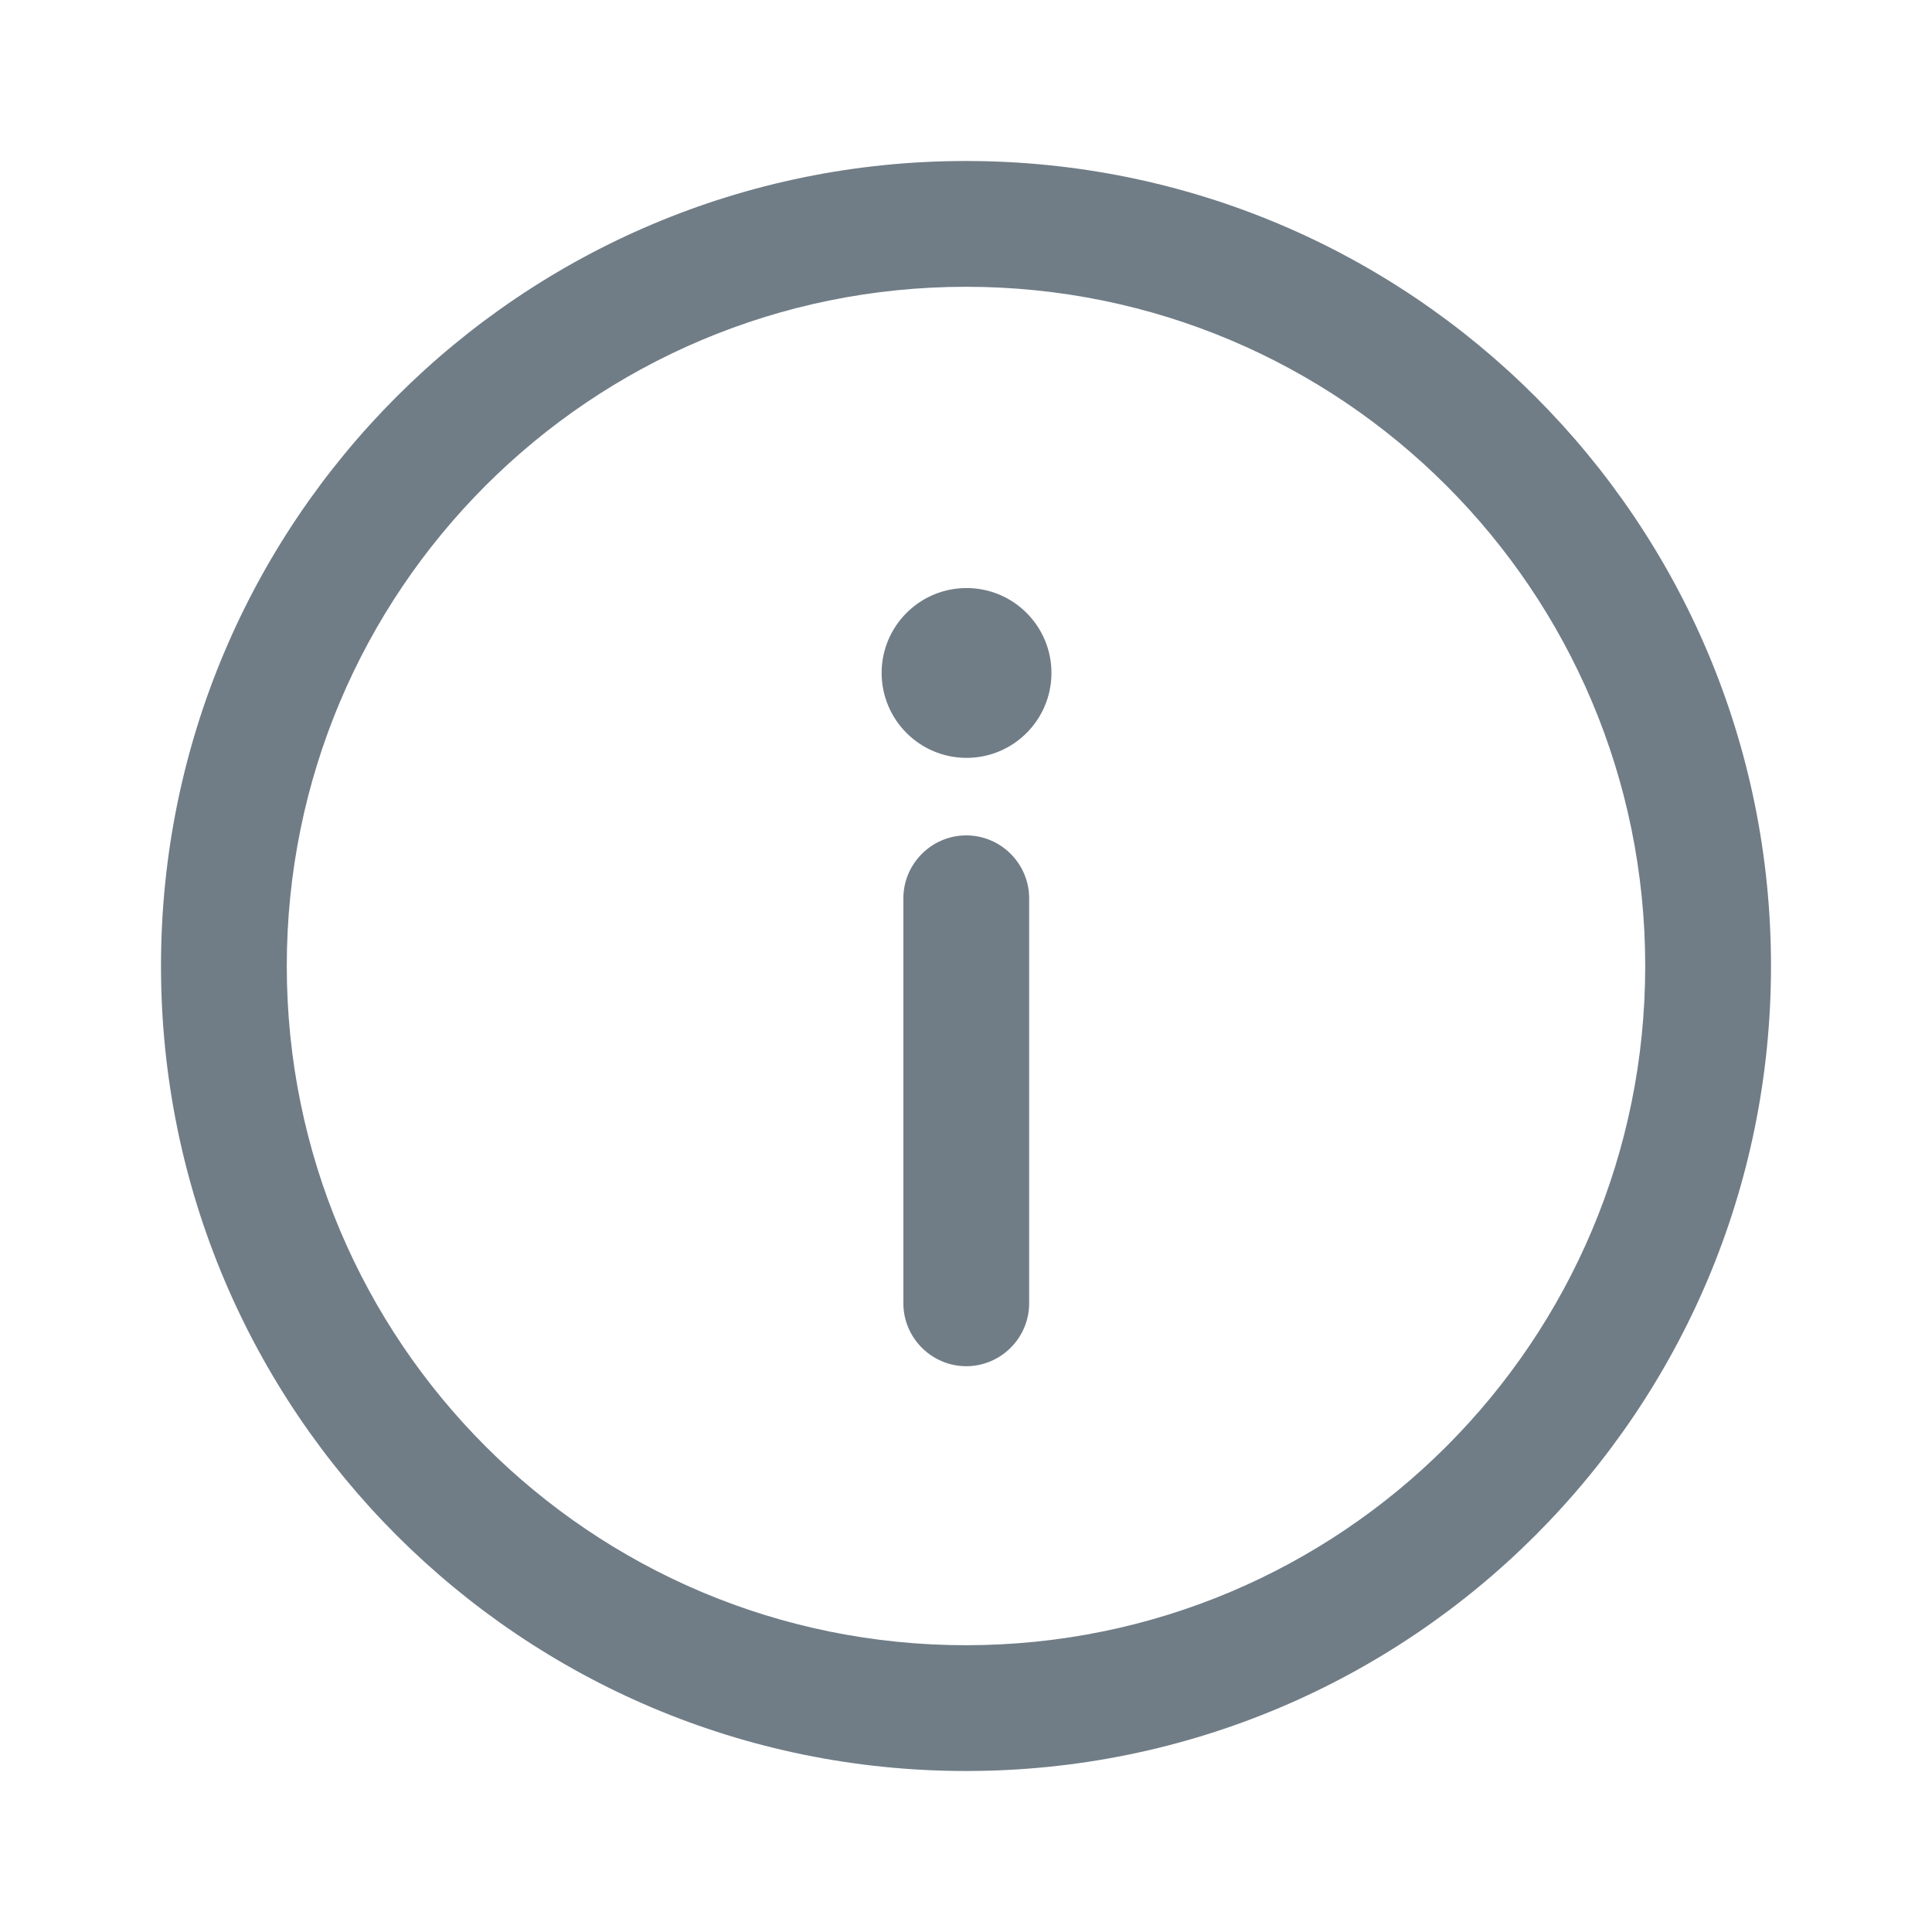 <?xml version="1.0" encoding="UTF-8"?>
<svg width="48px" height="48px" viewBox="0 0 48 48" version="1.1" xmlns="http://www.w3.org/2000/svg" xmlns:xlink="http://www.w3.org/1999/xlink">
    <!-- Generator: Sketch 49.1 (51147) - http://www.bohemiancoding.com/sketch -->
    <title>info</title>
    <desc>Created with Sketch.</desc>
    <defs>
        <path d="M24,44 C12.945,44 4,35.055 4,24 C4,12.945 12.945,4 24,4 C35.055,4 44,12.945 44,24 C44,35.055 35.055,44 24,44 Z M24,7.125 C14.672,7.125 7.125,14.672 7.125,24 C7.125,33.328 14.672,40.875 24,40.875 C33.328,40.875 40.875,33.328 40.875,24 C40.875,14.672 33.328,7.125 24,7.125 Z M23.993,27.245 C23.134,27.245 22.431,26.542 22.431,25.682 L22.431,15.62 C22.431,14.76 23.134,14.057 23.993,14.057 C24.853,14.057 25.556,14.76 25.556,15.62 L25.556,25.682 C25.556,26.541 24.853,27.245 23.993,27.245 L23.993,27.245 Z M23.986,33.39 C22.822,33.39 21.877,32.446 21.877,31.281 C21.877,30.116 22.822,29.171 23.986,29.171 C25.151,29.171 26.095,30.116 26.096,31.281 C26.096,32.446 25.151,33.39 23.986,33.39 Z" id="path-1"></path>
    </defs>
    <g id="info" stroke="none" stroke-width="1" fill="none" fill-rule="evenodd">
        <mask id="mask-2" fill="white">
            <use xlink:href="#path-1"></use>
        </mask>
        <use fill="#707D87" fill-rule="nonzero" transform="translate(24, 24) rotate(180) translate(-24, -24) " xlink:href="#path-1"></use>
    </g>
</svg>